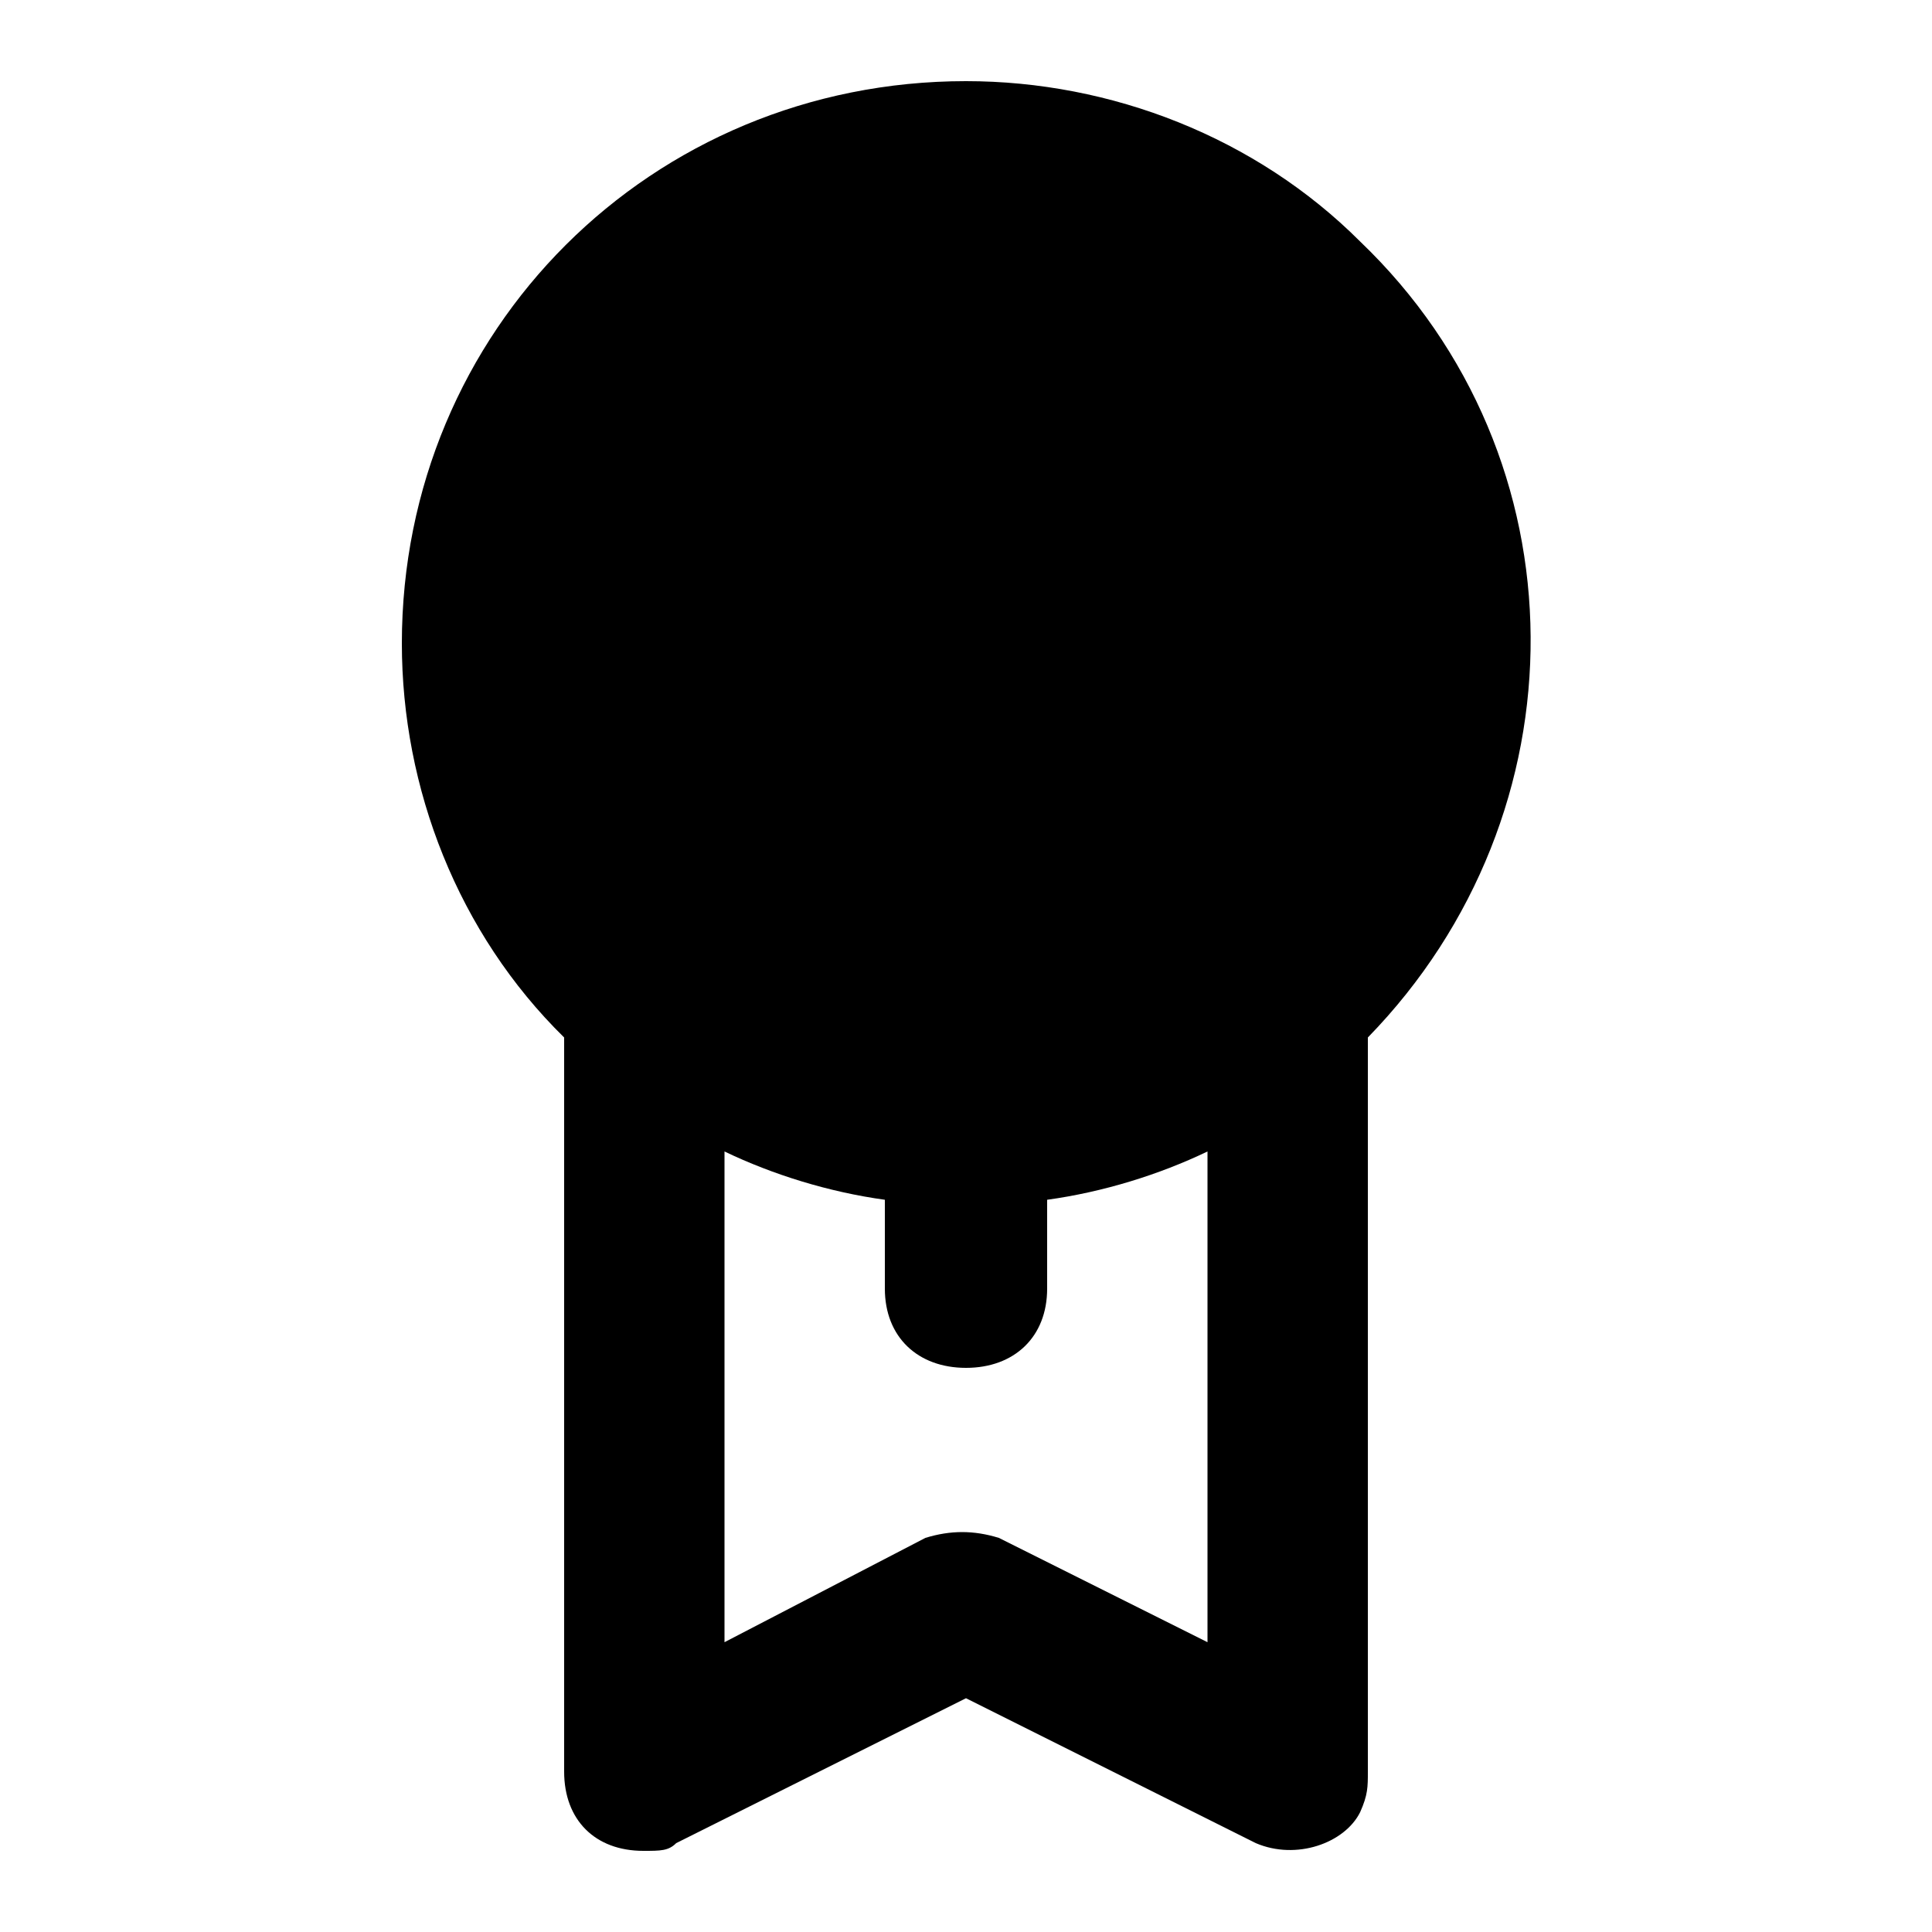 <svg xmlns="http://www.w3.org/2000/svg" width="24" height="24" viewBox="0 0 24 24">
    <path d="M16.896 3c-1.296-1.296-3.096-1.992-4.896-1.992-3.912 0-7.008 3.096-7.008 6.984 0 1.8 0.696 3.6 2.016 4.896v9.12c0 0.6 0.384 0.984 0.984 0.984 0.216 0 0.312 0 0.408-0.096l3.6-1.8 3.6 1.8c0.504 0.216 1.104 0 1.296-0.384 0.096-0.216 0.096-0.312 0.096-0.504v-9.12c2.712-2.784 2.712-7.2-0.096-9.888zM15 20.4l-2.592-1.296c-0.312-0.096-0.6-0.096-0.912 0l-2.496 1.296v-6.096c0.6 0.288 1.296 0.504 1.992 0.6v1.104c0 0.6 0.408 0.984 1.008 0.984s1.008-0.384 1.008-0.984v-1.104c0.696-0.096 1.392-0.312 1.992-0.6v6.096z"></path>
</svg>
